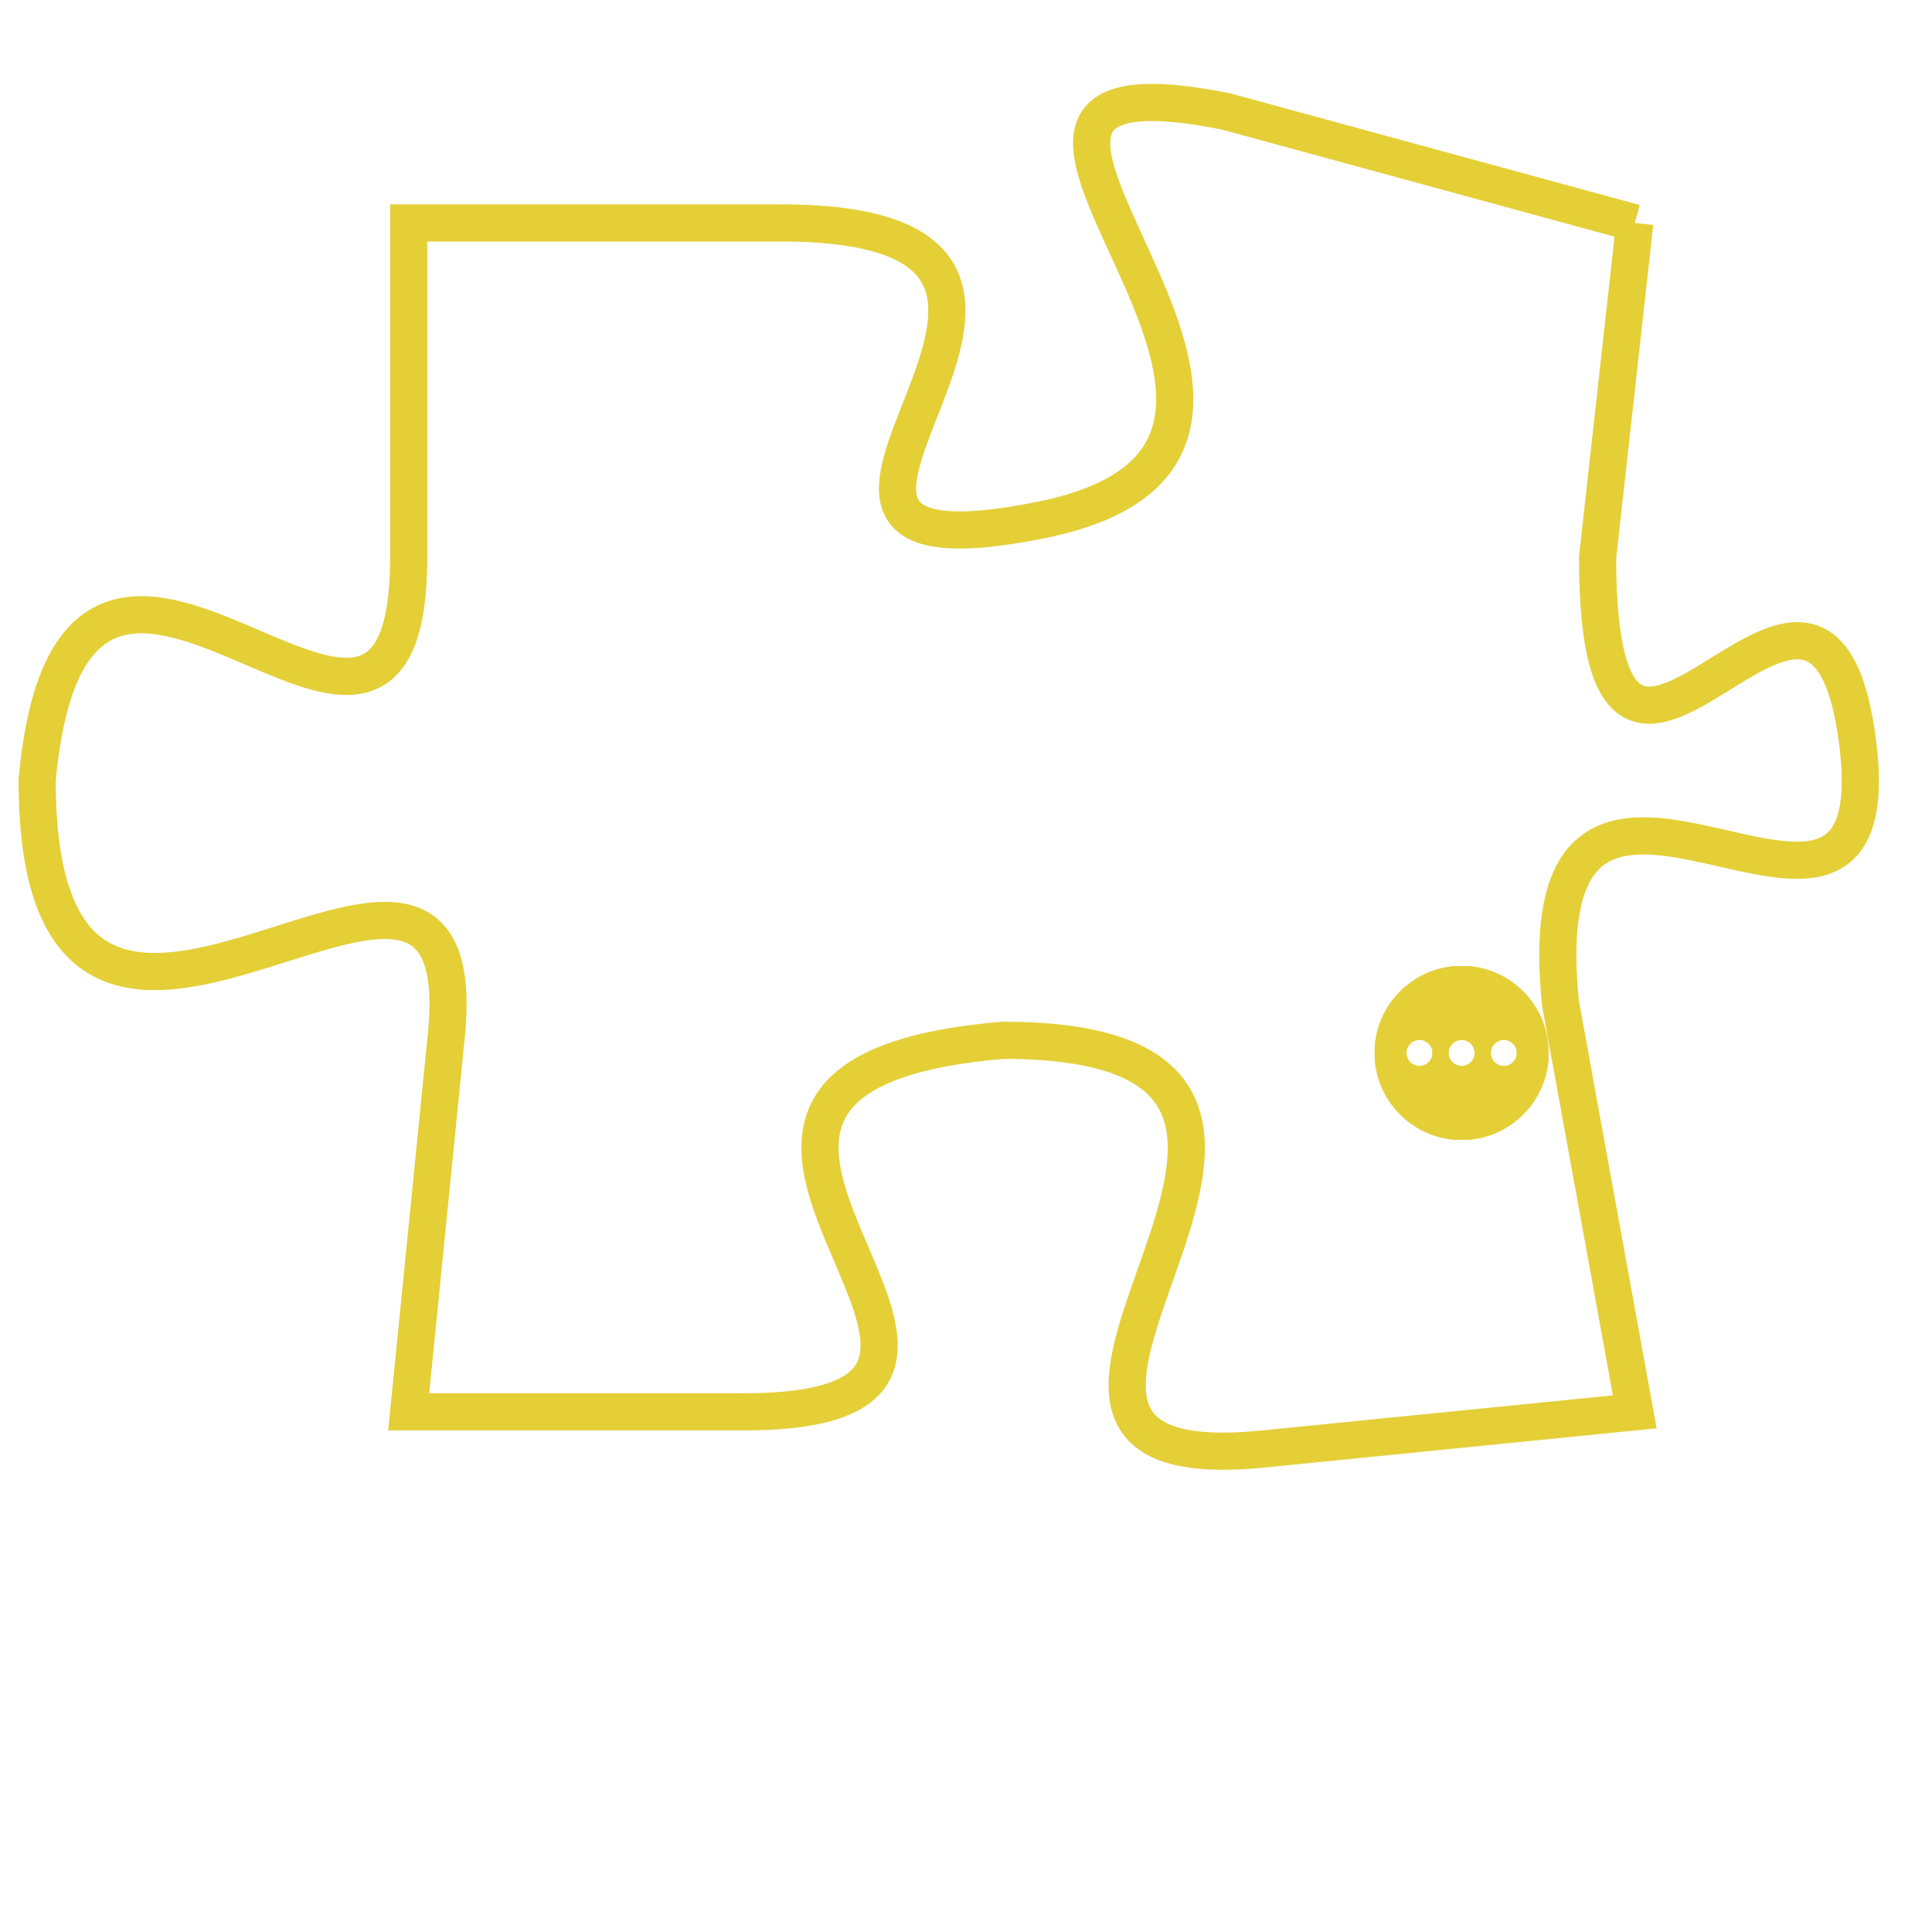 <svg version="1.1" xmlns="http://www.w3.org/2000/svg" xmlns:xlink="http://www.w3.org/1999/xlink" fill="transparent" x="0" y="0" width="350" height="350" preserveAspectRatio="xMinYMin slice"><style type="text/css">.links{fill:transparent;stroke: #E4CF37;}.links:hover{fill:#63D272; opacity:0.4;}</style><defs><g id="allt"><path id="t5300" d="M3333,1280 L3322,1277 C3312,1275 3327,1286 3317,1288 C3307,1290 3321,1280 3310,1280 L3300,1280 3300,1280 L3300,1289 C3300,1298 3291,1284 3290,1295 C3290,1307 3302,1293 3301,1302 L3300,1312 3300,1312 L3309,1312 C3319,1312 3304,1303 3316,1302 C3328,1302 3313,1314 3323,1313 L3333,1312 3333,1312 L3331,1301 C3330,1291 3340,1302 3339,1294 C3338,1286 3332,1299 3332,1289 L3333,1280"/></g><clipPath id="c" clipRule="evenodd" fill="transparent"><use href="#t5300"/></clipPath></defs><svg viewBox="3289 1274 52 41" preserveAspectRatio="xMinYMin meet"><svg width="4380" height="2430"><g><image crossorigin="anonymous" x="0" y="0" href="https://nftpuzzle.license-token.com/assets/completepuzzle.svg" width="100%" height="100%" /><g class="links"><use href="#t5300"/></g></g></svg><svg x="3326" y="1300" height="9%" width="9%" viewBox="0 0 330 330"><g><a xlink:href="https://nftpuzzle.license-token.com/" class="links"><title>See the most innovative NFT based token software licensing project</title><path fill="#E4CF37" id="more" d="M165,0C74.019,0,0,74.019,0,165s74.019,165,165,165s165-74.019,165-165S255.981,0,165,0z M85,190 c-13.785,0-25-11.215-25-25s11.215-25,25-25s25,11.215,25,25S98.785,190,85,190z M165,190c-13.785,0-25-11.215-25-25 s11.215-25,25-25s25,11.215,25,25S178.785,190,165,190z M245,190c-13.785,0-25-11.215-25-25s11.215-25,25-25 c13.785,0,25,11.215,25,25S258.785,190,245,190z"></path></a></g></svg></svg></svg>